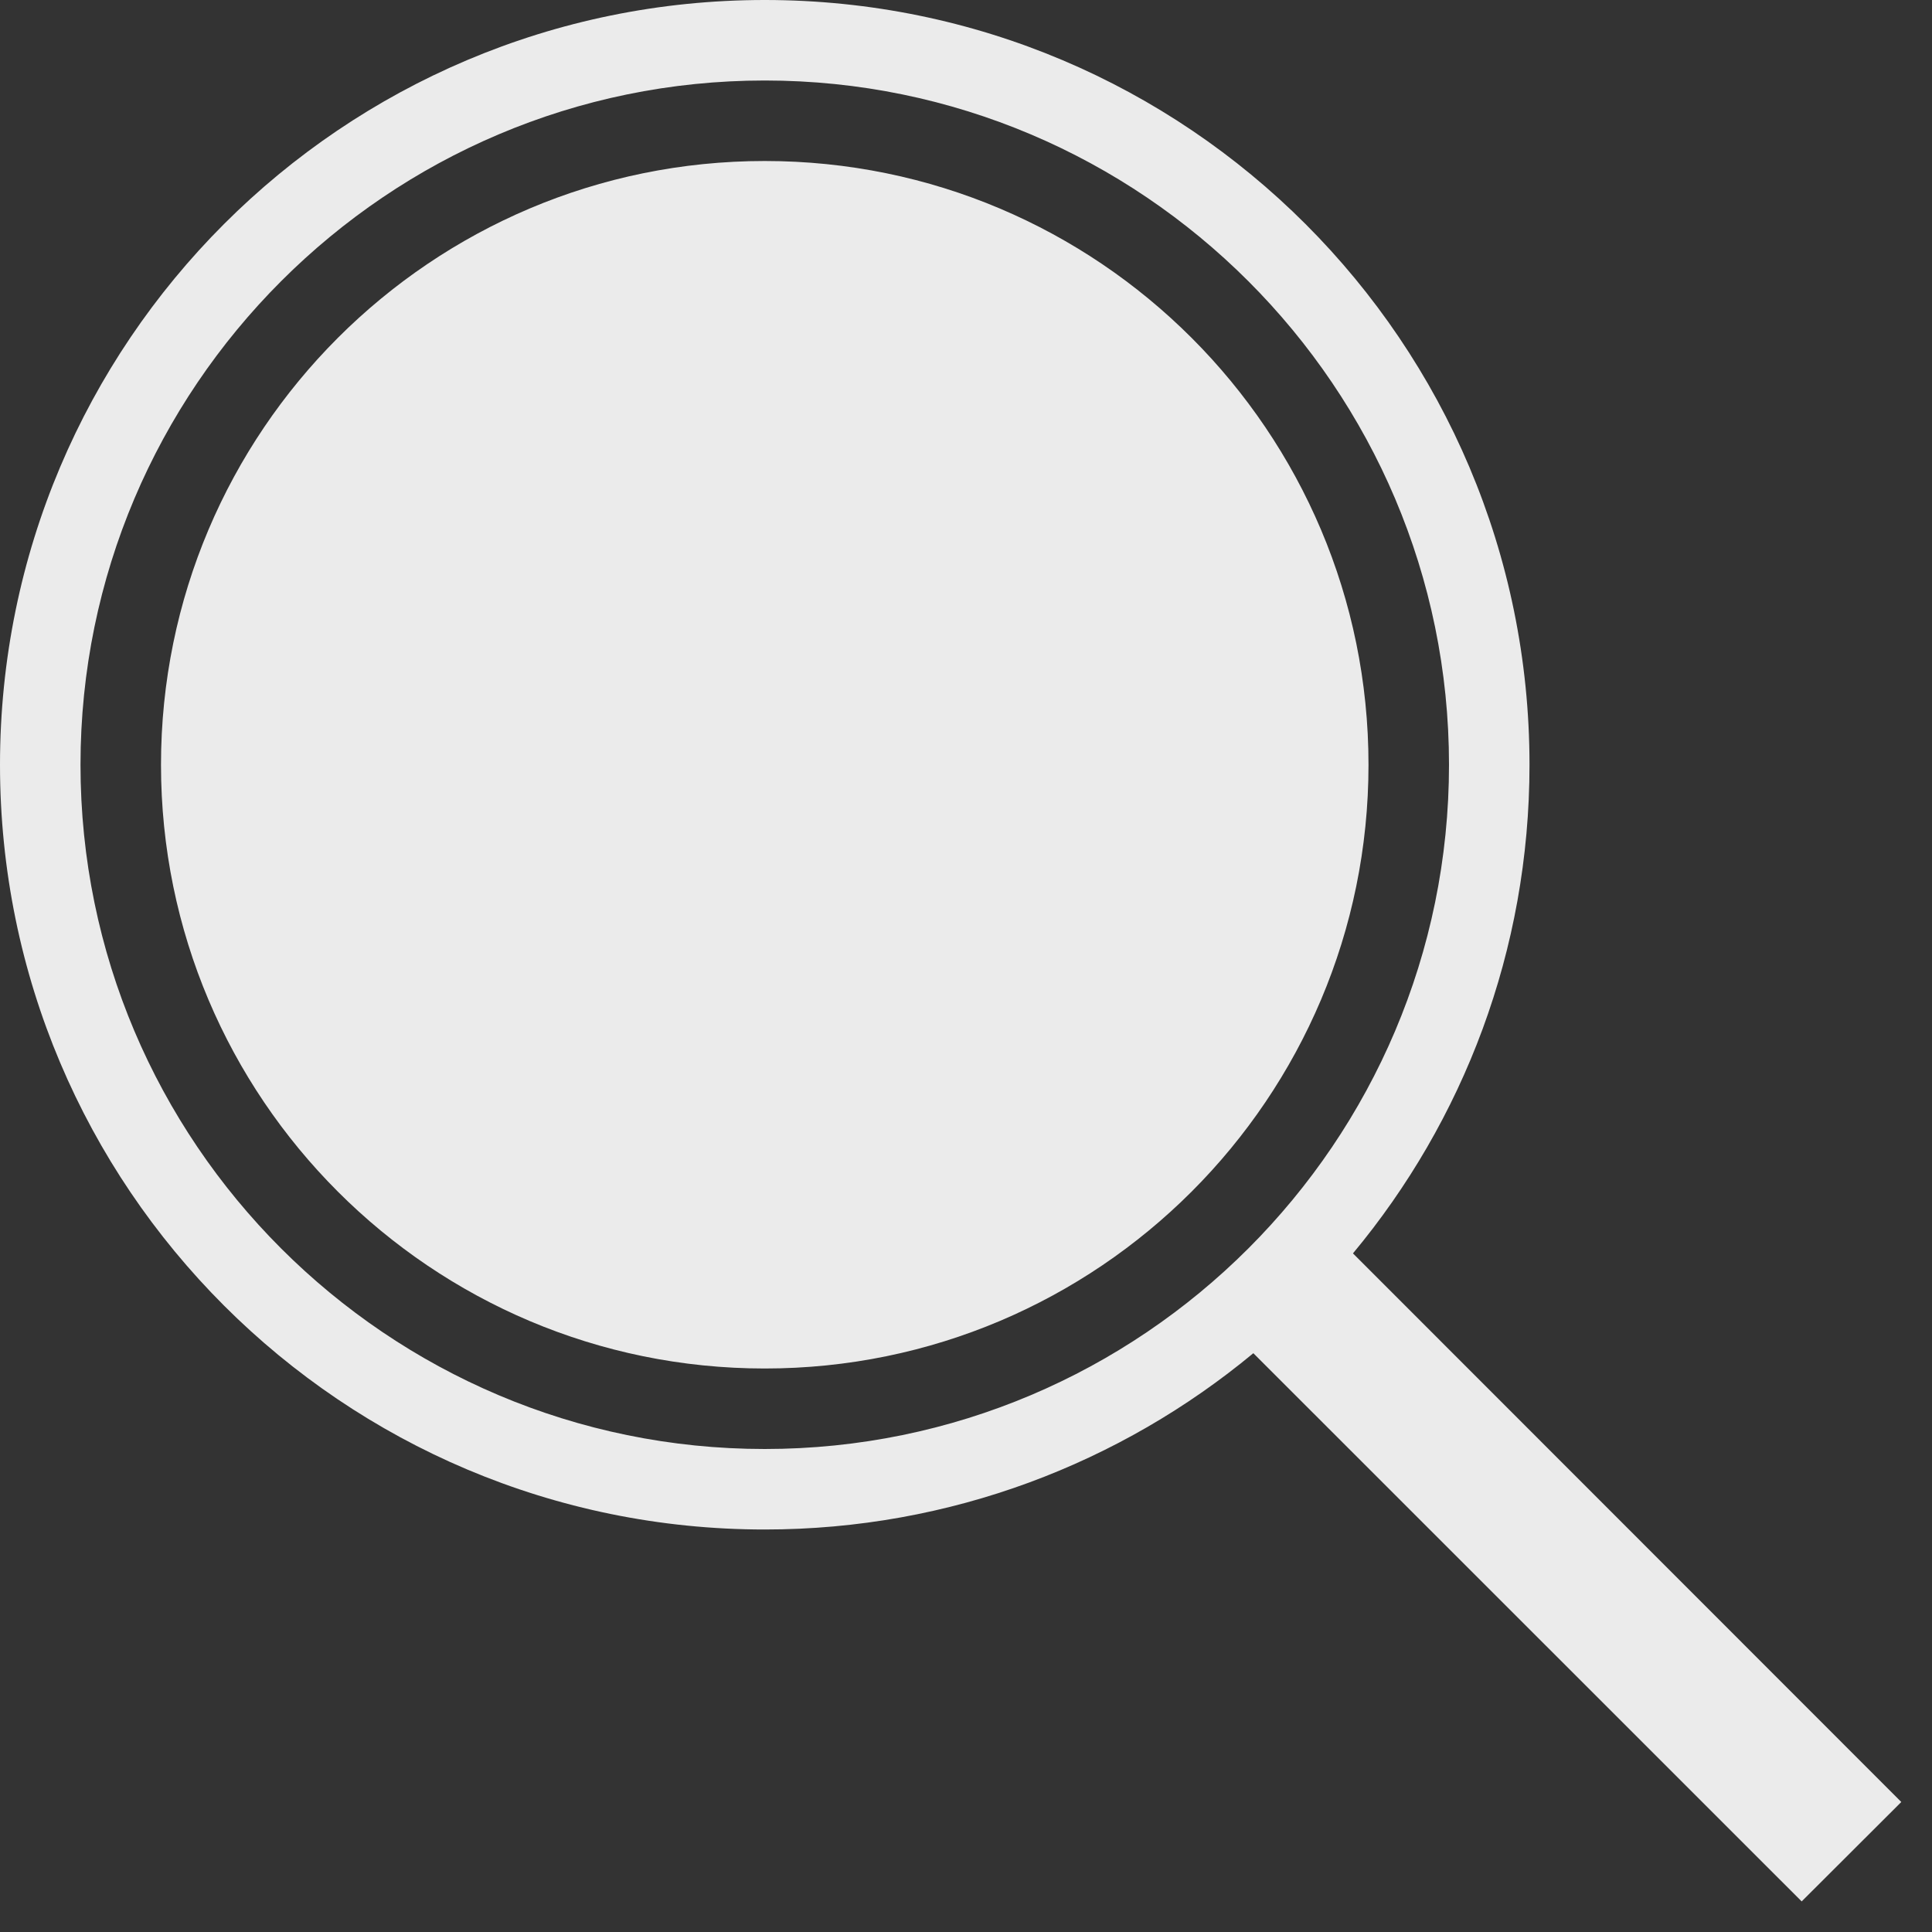 <?xml version="1.0" encoding="UTF-8" standalone="no"?>
<svg width="48px" height="48px" viewBox="0 0 48 48" version="1.1" xmlns="http://www.w3.org/2000/svg" xmlns:xlink="http://www.w3.org/1999/xlink" xmlns:sketch="http://www.bohemiancoding.com/sketch/ns">
    <rect x="0" y="0" width="48" height="48" fill="#333333" stroke="none"/>
    <!-- Generator: Sketch 3.1.1 (8761) - http://www.bohemiancoding.com/sketch -->
    <title>search_F</title>
    <desc>Created with Sketch.</desc>
    <defs></defs>
    <g id="Page-1" stroke="none" stroke-width="1" fill="none" fill-rule="evenodd" sketch:type="MSPage">
        <g id="full-icons" sketch:type="MSLayerGroup" transform="translate(-1, -301)" fill-opacity="0.9" fill="#FFFFFF">
            <g id="row-4-F" transform="translate(1, 301)" sketch:type="MSShapeGroup">
                <path d="M19,36 C9.625,36 2,28.38 2,19 C2,9.63 9.625,2 19,2 C28.373,2 36,9.63 36,19 C36,28.38 28.373,36 19,36 L19,36 L19,36 L19,36 Z M33.614,31.14 C36.352,27.85 38,23.62 38,19 C38,8.51 29.494,0 19,0 C8.508,0 0,8.51 0,19 C0,29.5 8.508,38 19,38 C23.617,38 27.846,36.35 31.139,33.62 L44.762,47.24 L47.237,44.77 L33.614,31.14 L33.614,31.14 Z M19,4 C10.715,4 4,10.72 4,19 C4,27.28 10.715,34 19,34 C27.283,34 34,27.28 34,19 C34,10.72 27.283,4 19,4" id="search_F"></path>
            </g>
        </g>
    </g>
</svg>